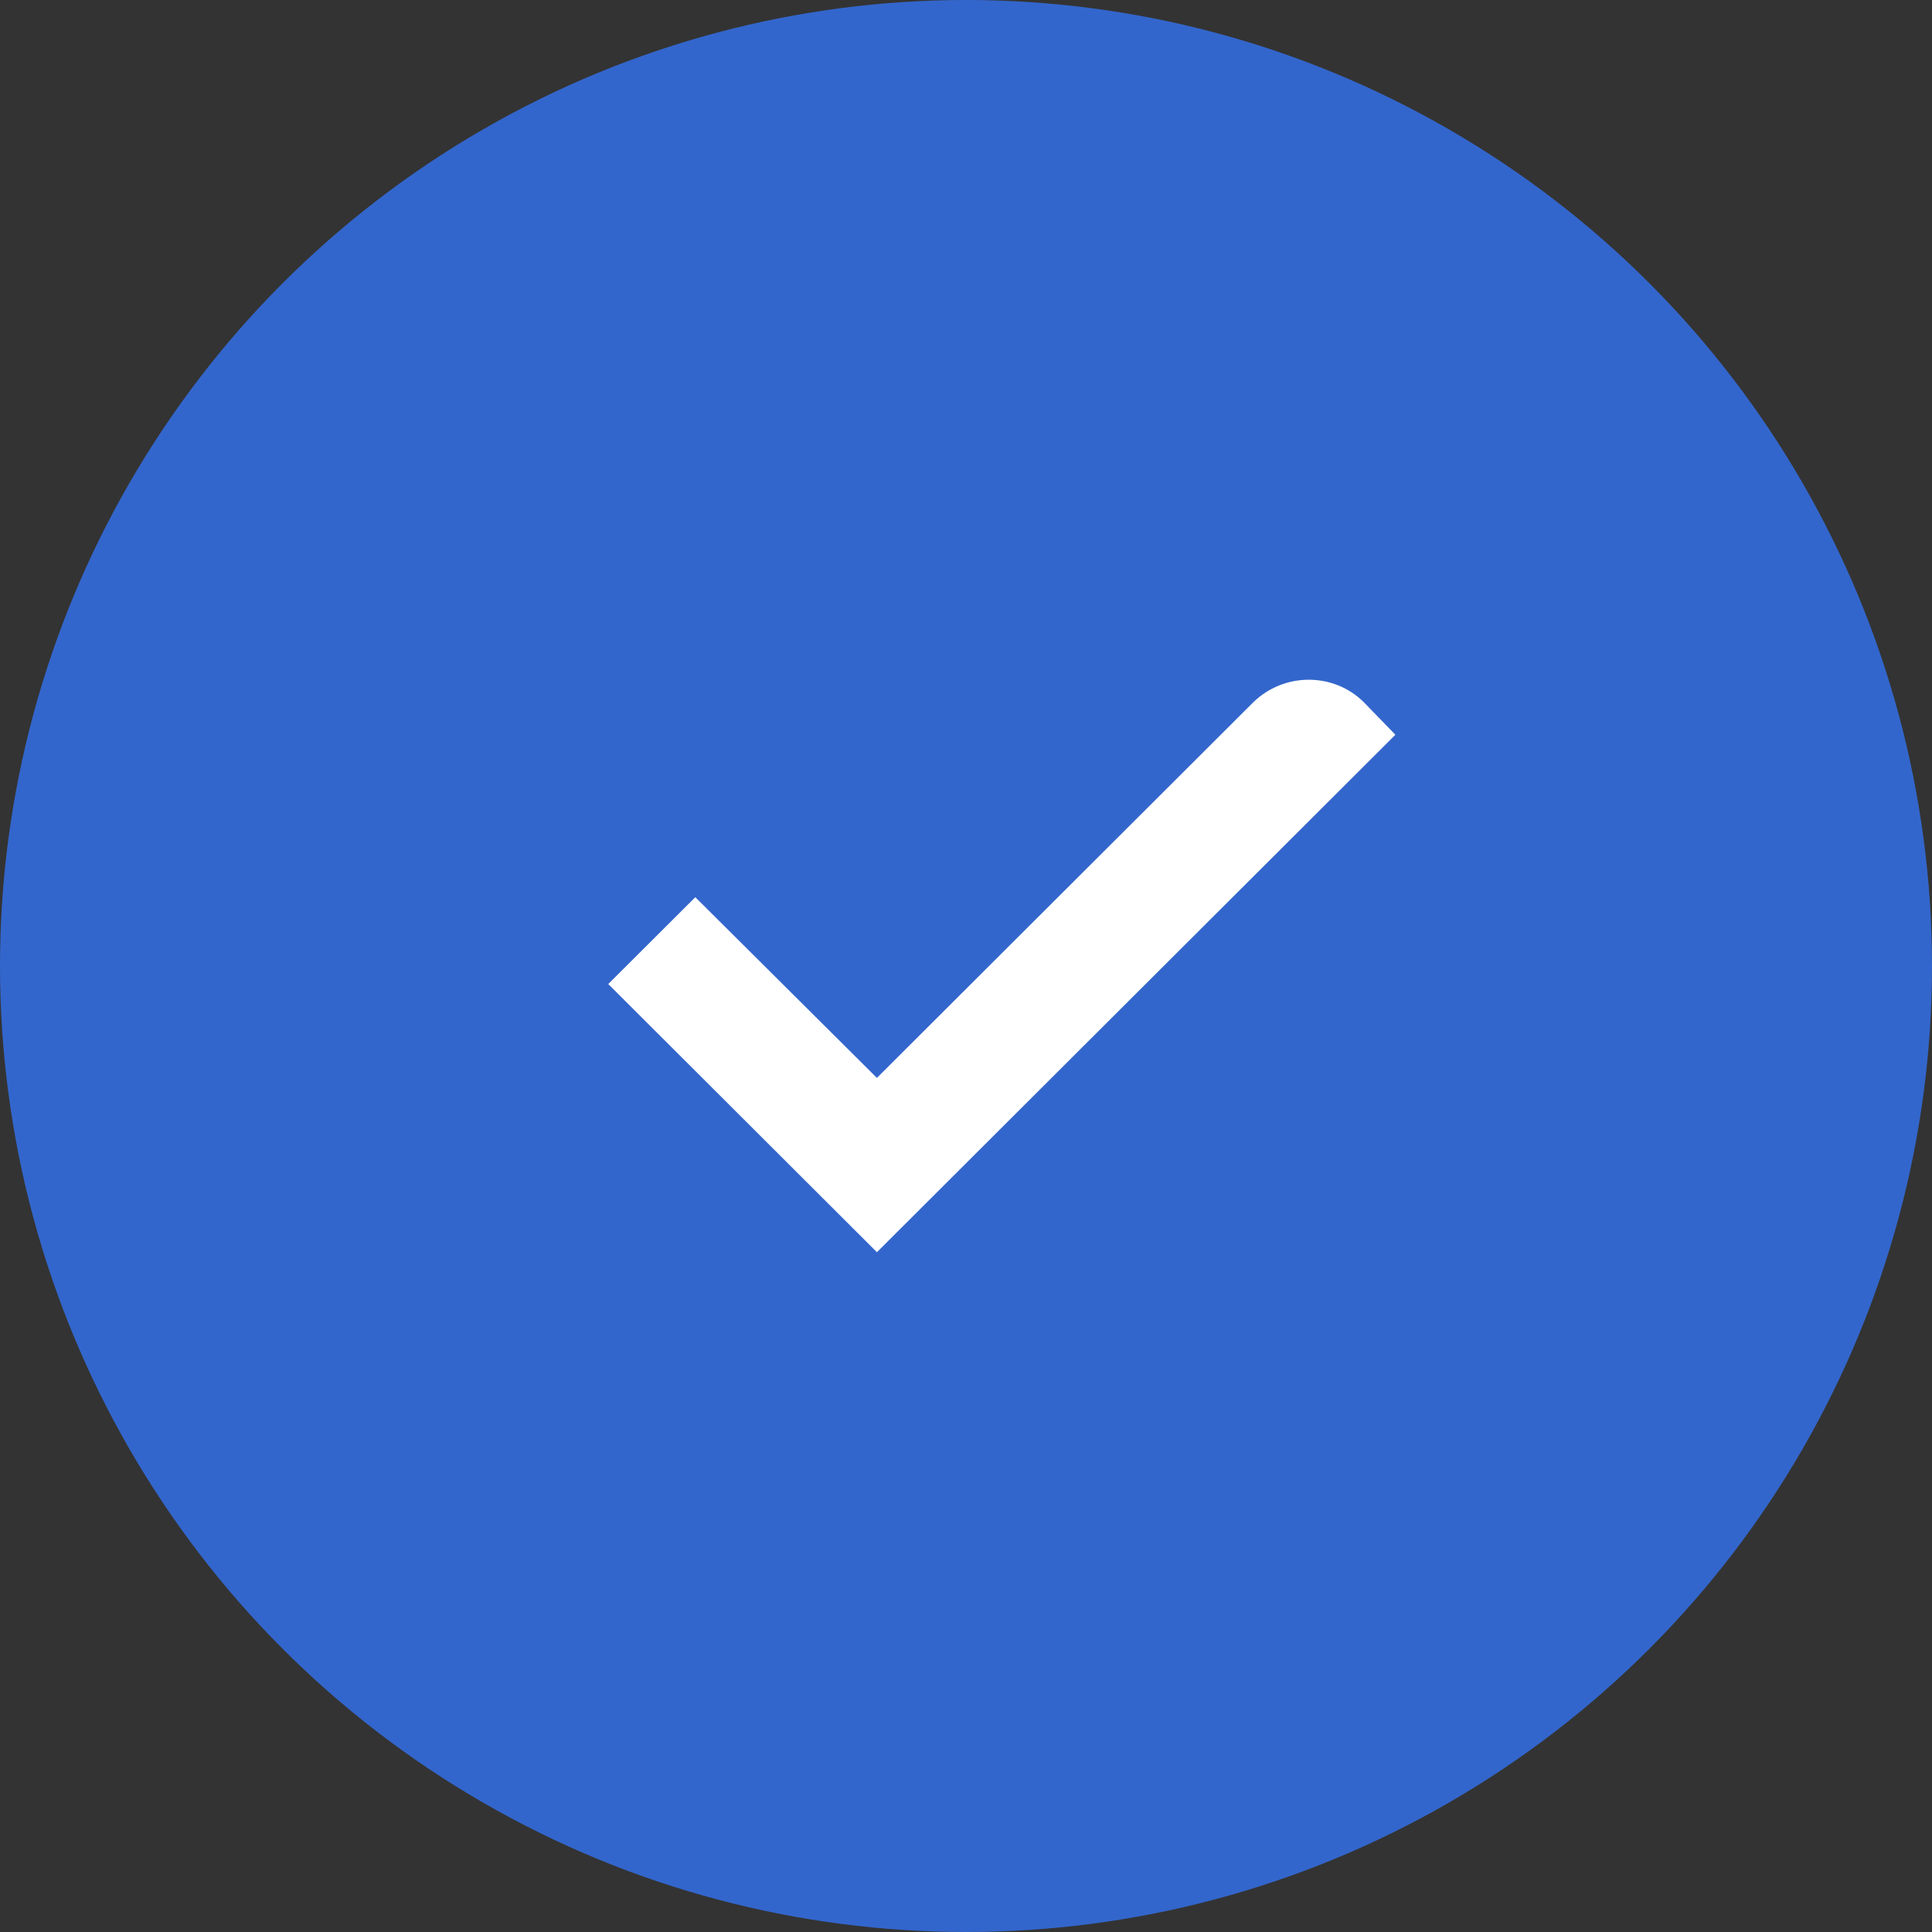<svg width="36" height="36" viewBox="0 0 36 36" fill="none" xmlns="http://www.w3.org/2000/svg">
<rect x="0" y="0" width="36" height="36" fill="#333333" stroke="none"/>
<circle cx="18" cy="18" r="18" transform="rotate(-180 18 18)" fill="#36c"/>
<path fill-rule="evenodd" clip-rule="evenodd" d="M25.416 13.088C24.852 12.525 23.926 12.525 23.351 13.088L16.34 20.085L12.956 16.718L11.334 18.336L16.34 23.333L26.001 13.691L25.416 13.088" fill="white"/>
</svg>
